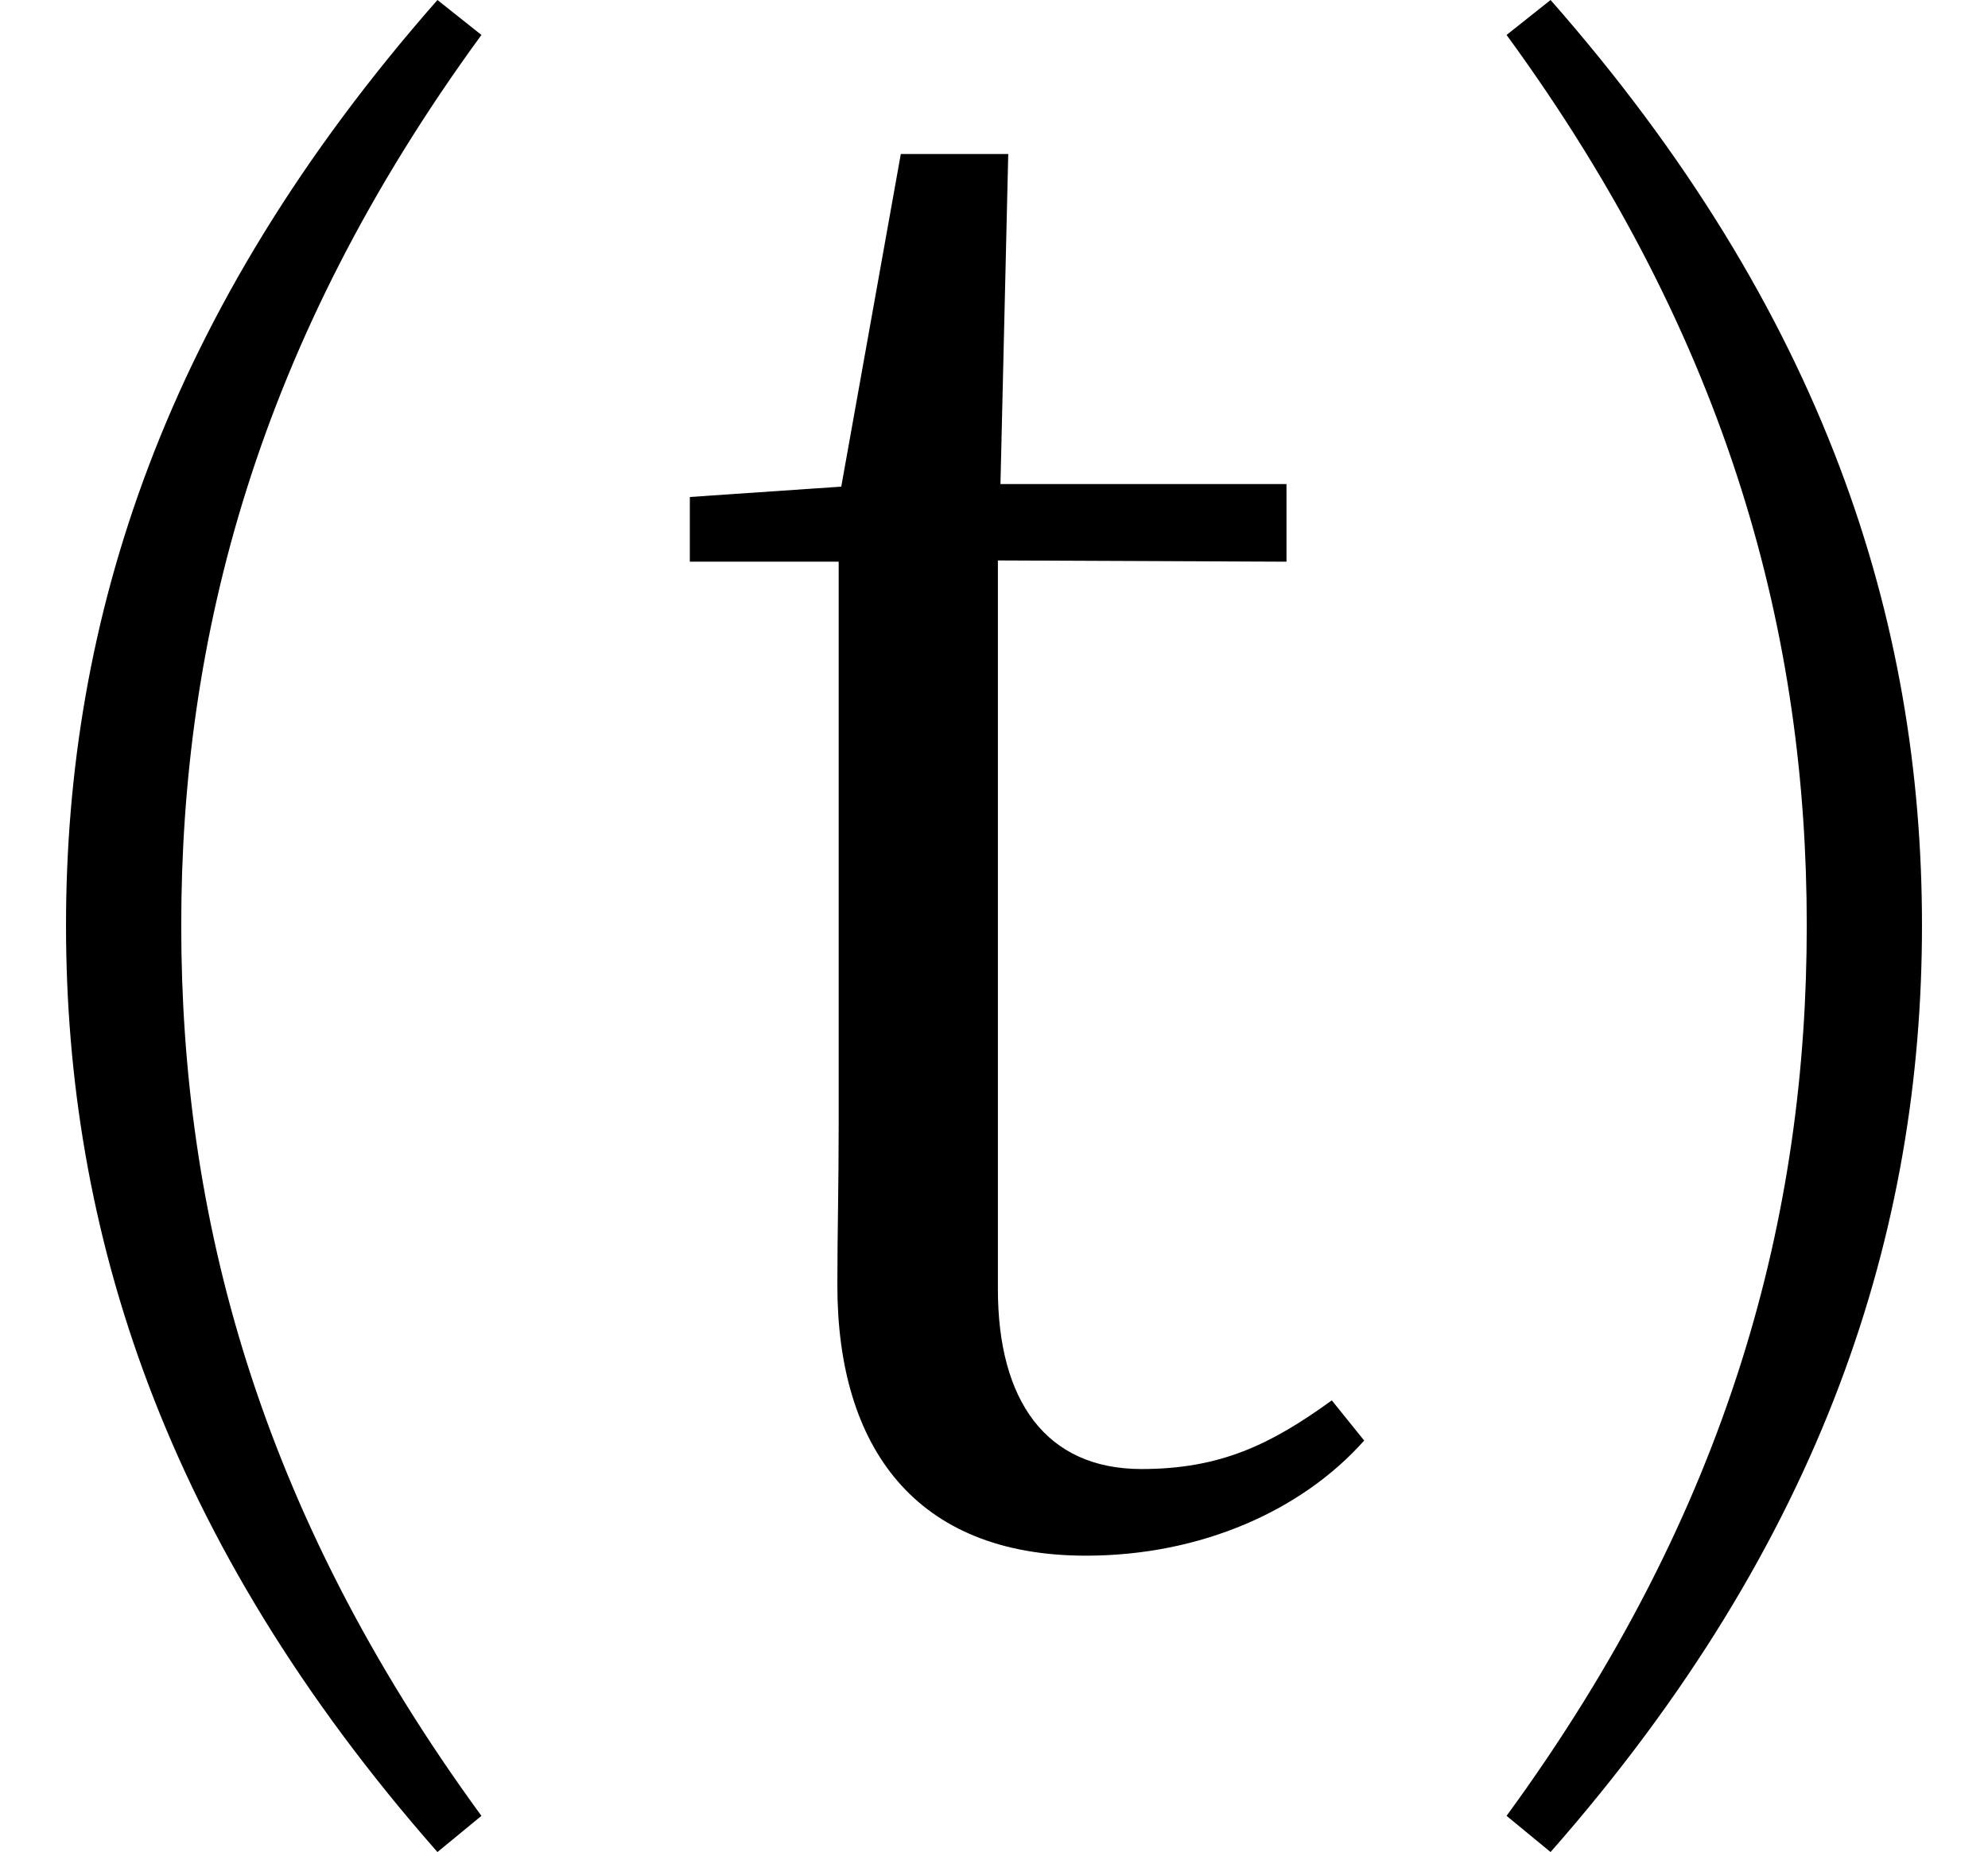 <svg height="22.359" viewBox="0 0 24 22.359" width="24" xmlns="http://www.w3.org/2000/svg">
<path d="M21.812,9.125 C21.812,5.656 20.906,2.094 18.188,-1.625 L18.719,-2.062 C22.031,1.703 23.203,5.453 23.203,9.125 C23.203,12.797 22.031,16.531 18.719,20.297 L18.188,19.875 C20.906,16.156 21.812,12.578 21.812,9.125 Z M2.188,9.125 C2.188,12.578 3.094,16.156 5.812,19.875 L5.281,20.297 C1.969,16.531 0.797,12.797 0.797,9.125 C0.797,5.453 1.969,1.703 5.281,-2.062 L5.812,-1.625 C3.094,2.094 2.188,5.656 2.188,9.125 Z M13.109,1.516 C14.5,1.516 15.719,2.062 16.469,2.906 L16.078,3.391 C15.344,2.859 14.734,2.562 13.781,2.562 C12.625,2.562 12.047,3.391 12.047,4.734 L12.047,13.531 L15.531,13.516 L15.531,14.453 L12.078,14.453 L12.172,18.438 L10.875,18.438 L10.156,14.422 L8.328,14.297 L8.328,13.516 L10.125,13.516 L10.125,6.75 C10.125,5.953 10.109,5.422 10.109,4.781 C10.109,2.828 11.047,1.516 13.109,1.516 Z" transform="translate(0, 20.297) scale(1, -1)"/>
</svg>